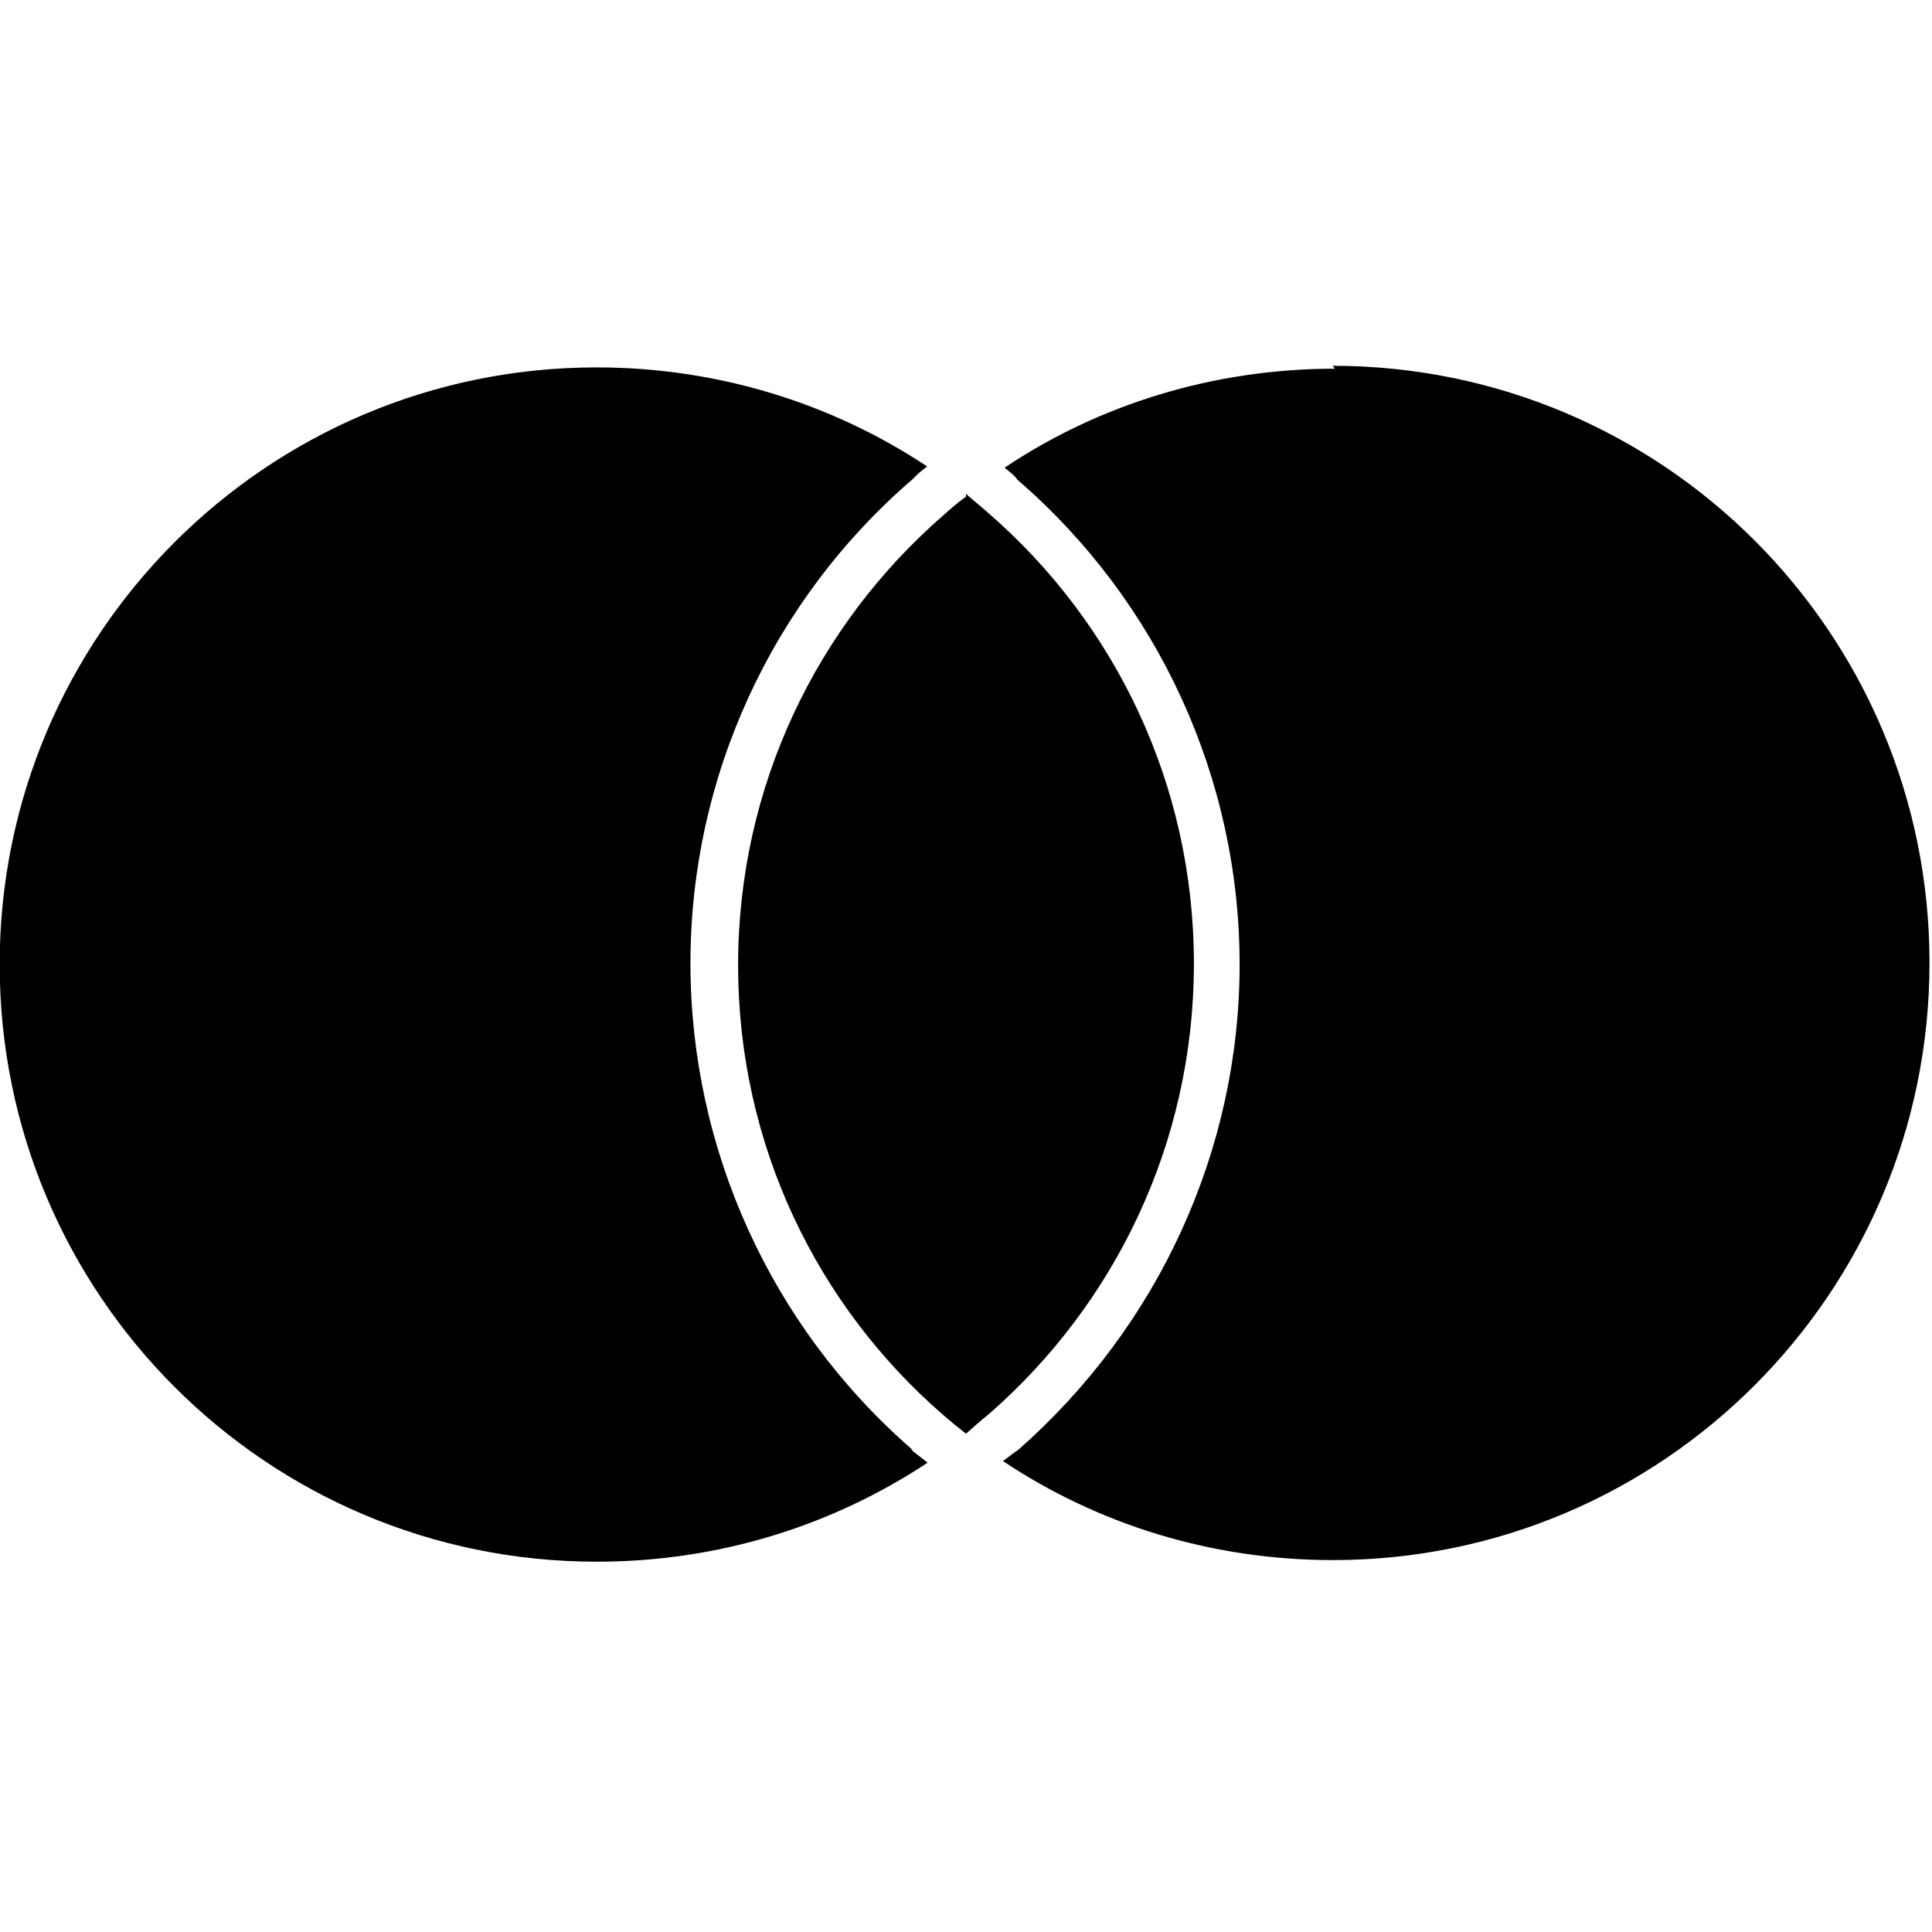 <svg viewBox="0 0 24 24" xmlns="http://www.w3.org/2000/svg"><path d="M11.343 18.03c.05.04.12.09.18.14 -1.18.78-2.59 1.23-4.11 1.23 -4.1 0-7.417-3.32-7.417-7.42 0-4.095 3.32-7.416 7.416-7.416 1.51 0 2.93.45 4.105 1.23 -.06.05-.12.09-.17.15 -1.76 1.51-2.77 3.71-2.77 6.02 0 2.311 1 4.51 2.74 6.03ZM16.584 4.58c-1.52 0-2.94.45-4.105 1.23 .06.05.12.09.16.15 1.75 1.51 2.76 3.71 2.76 6.02 0 2.31-1.01 4.5-2.75 6.03 -.06.04-.12.09-.19.14 1.17.78 2.58 1.23 4.1 1.23 4.09 0 7.41-3.32 7.41-7.42s-3.32-7.416-7.416-7.416ZM12 6.17c-.1.07-.19.15-.28.23 -1.564 1.359-2.551 3.36-2.551 5.59s.98 4.23 2.551 5.59c.09.08.18.15.28.23 .09-.08.18-.16.28-.24 1.56-1.36 2.551-3.359 2.551-5.6 0-2.24-.99-4.24-2.551-5.595 -.09-.08-.19-.16-.28-.24Z"/></svg>